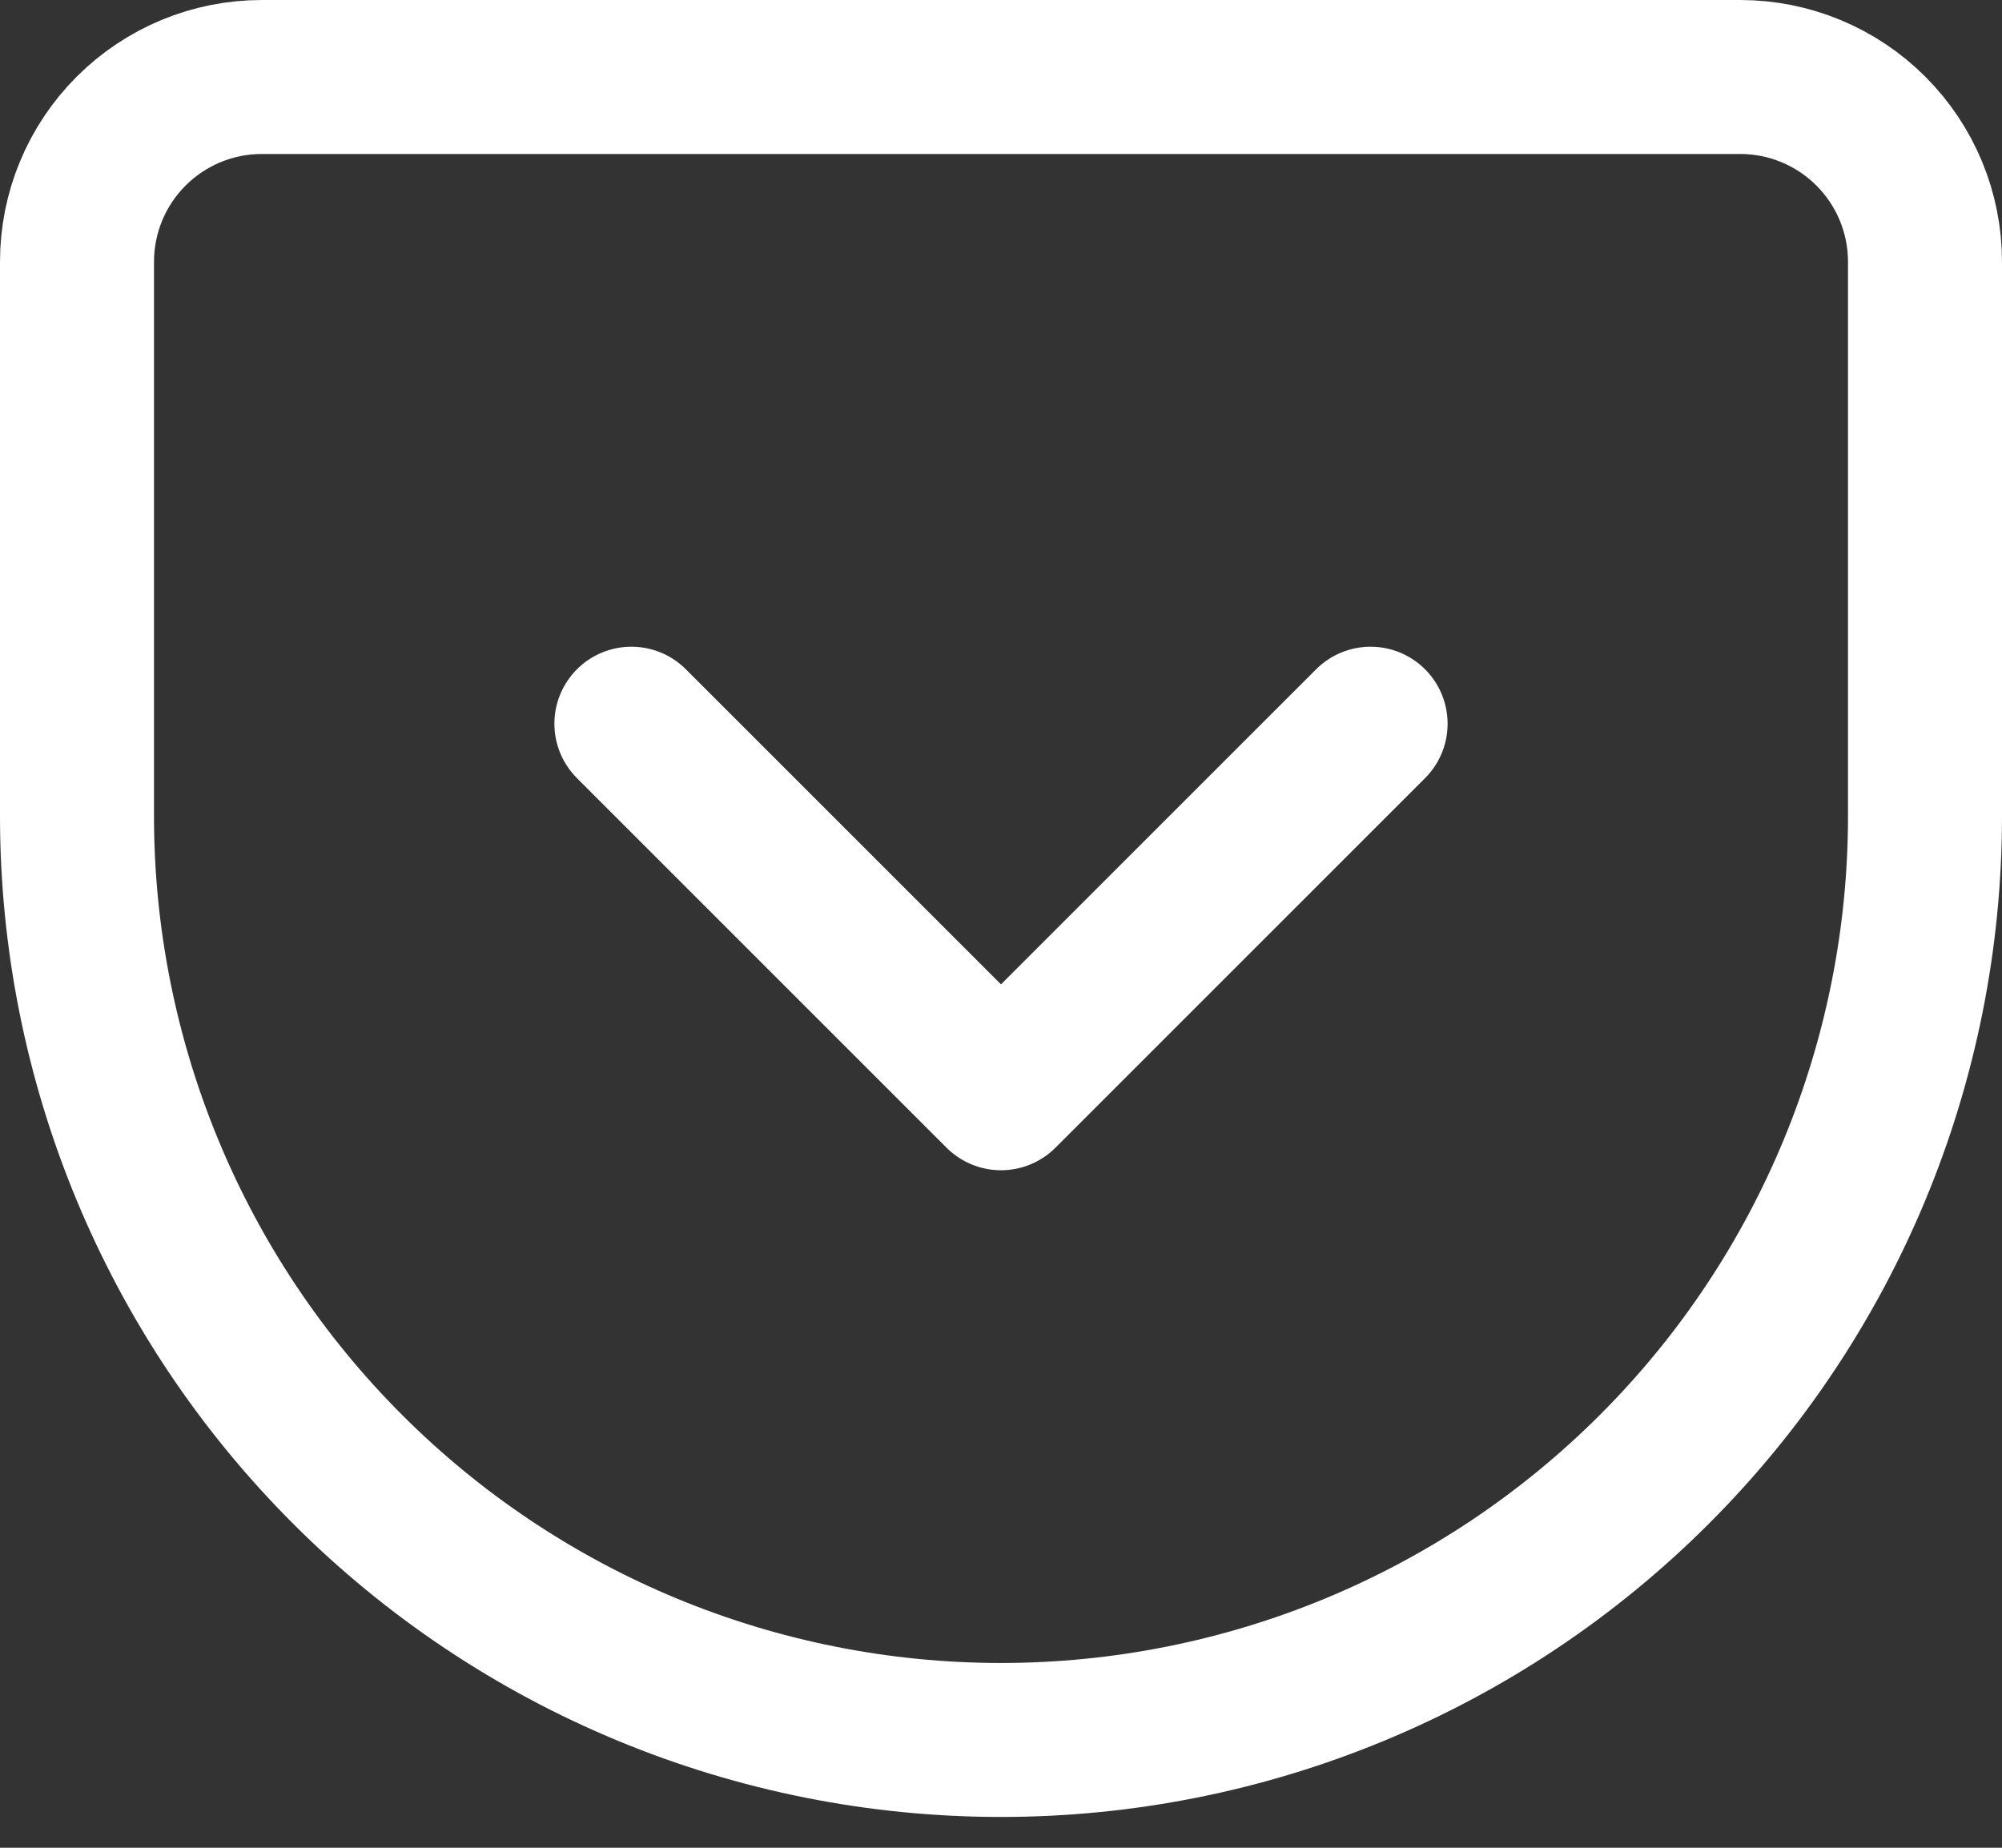 <svg width="26" height="24" viewBox="0 0 26 24" fill="none" xmlns="http://www.w3.org/2000/svg">
<rect x="0" y="0" width="26" height="24" fill="#333333" stroke="none"/>
<path d="M3.4 1H22.6C23.236 1 23.847 1.253 24.297 1.703C24.747 2.153 25 2.763 25 3.4V10.6C25 13.783 23.736 16.835 21.485 19.085C19.235 21.336 16.183 22.6 13 22.6C11.424 22.6 9.864 22.29 8.408 21.687C6.952 21.084 5.629 20.2 4.515 19.085C2.264 16.835 1 13.783 1 10.6V3.4C1 2.763 1.253 2.153 1.703 1.703C2.153 1.253 2.763 1 3.4 1V1Z" stroke="white" stroke-width="2" stroke-linecap="round" stroke-linejoin="round"/>
<path d="M8.2 9.4L13 14.2L17.8 9.4" stroke="white" stroke-width="2" stroke-linecap="round" stroke-linejoin="round"/>
</svg>
